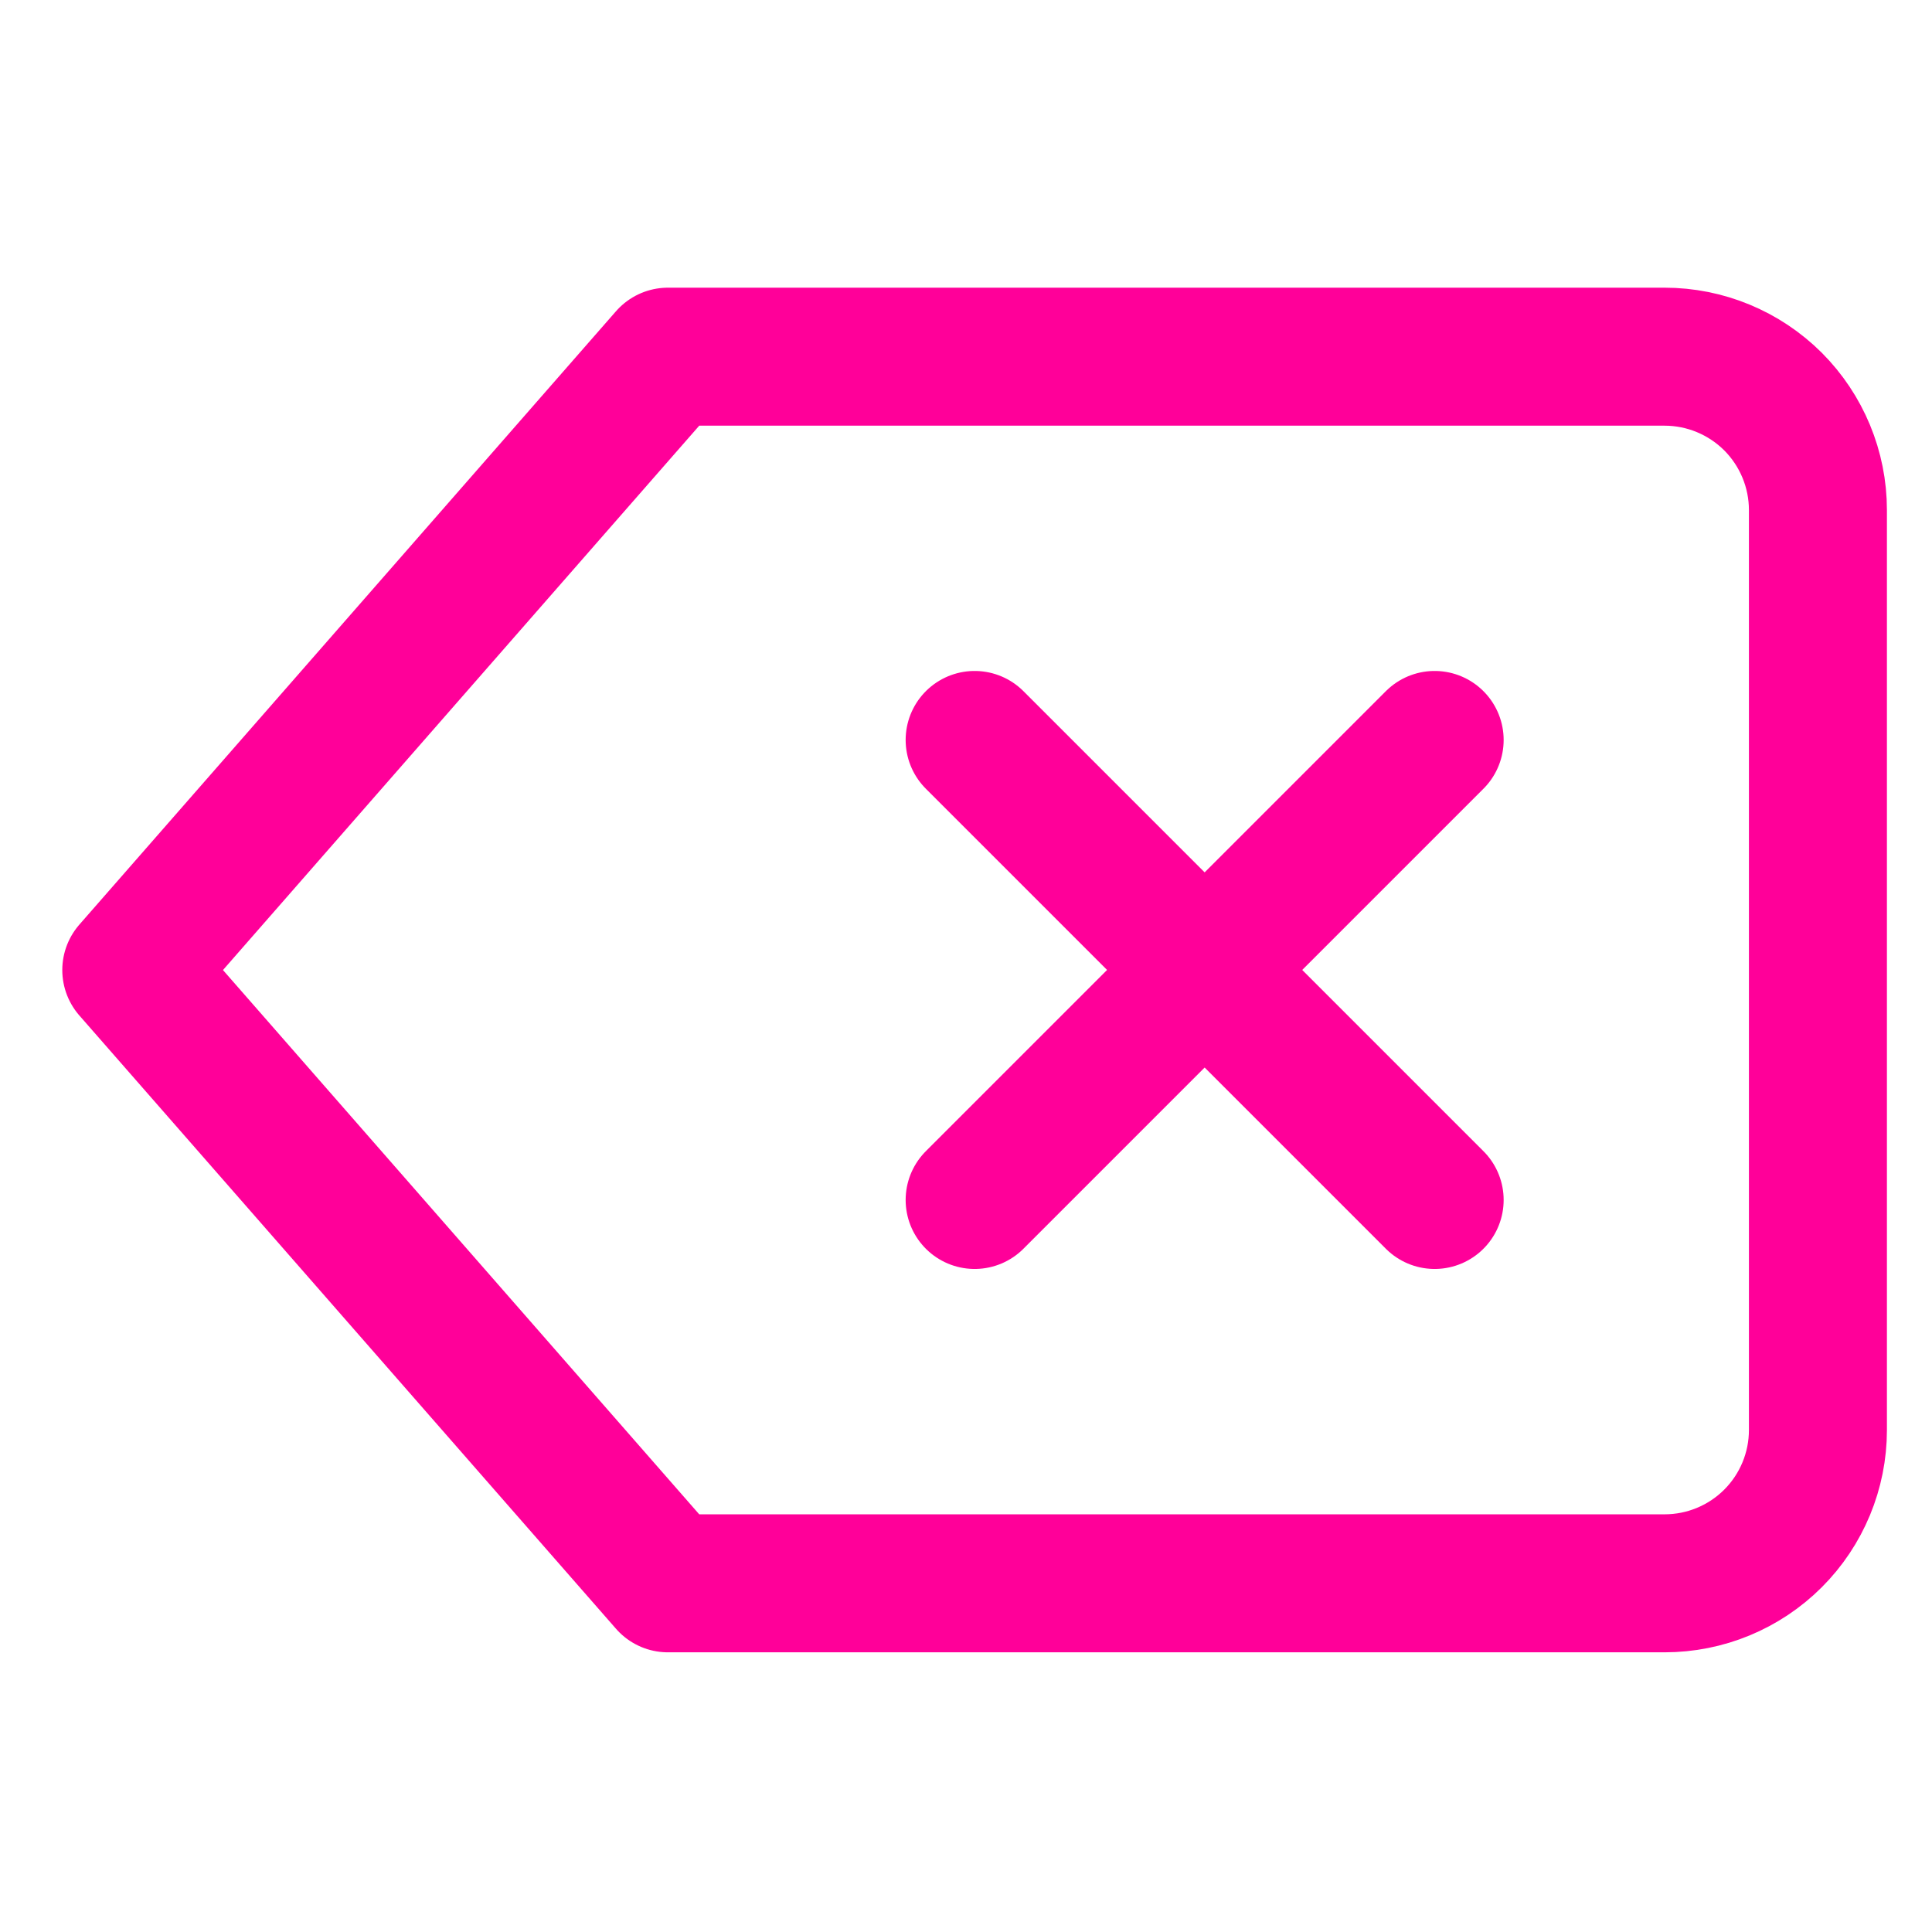 <svg width="21" height="21" viewBox="0 0 21 21" fill="none" xmlns="http://www.w3.org/2000/svg">
<g clip-path="url(#clip0_669_4072)">
<path d="M18.093 3.877H7.26L1.427 10.544L7.26 17.21H18.093C18.535 17.21 18.959 17.035 19.272 16.722C19.584 16.41 19.76 15.986 19.76 15.544V5.544C19.76 5.102 19.584 4.678 19.272 4.365C18.959 4.053 18.535 3.877 18.093 3.877Z" stroke="#FF0099" stroke-width="1.5" stroke-linecap="round" stroke-linejoin="round"/>
<path d="M15.594 8.043L10.594 13.043" stroke="#FF0099" stroke-width="1.5" stroke-linecap="round" stroke-linejoin="round"/>
<path d="M10.594 8.043L15.594 13.043" stroke="#FF0099" stroke-width="1.5" stroke-linecap="round" stroke-linejoin="round"/>
</g>
<defs>
<clipPath id="clip0_669_4072">
<rect width="20" height="20" fill="white" transform="translate(0.594 0.543)"/>
</clipPath>
</defs>
</svg>
